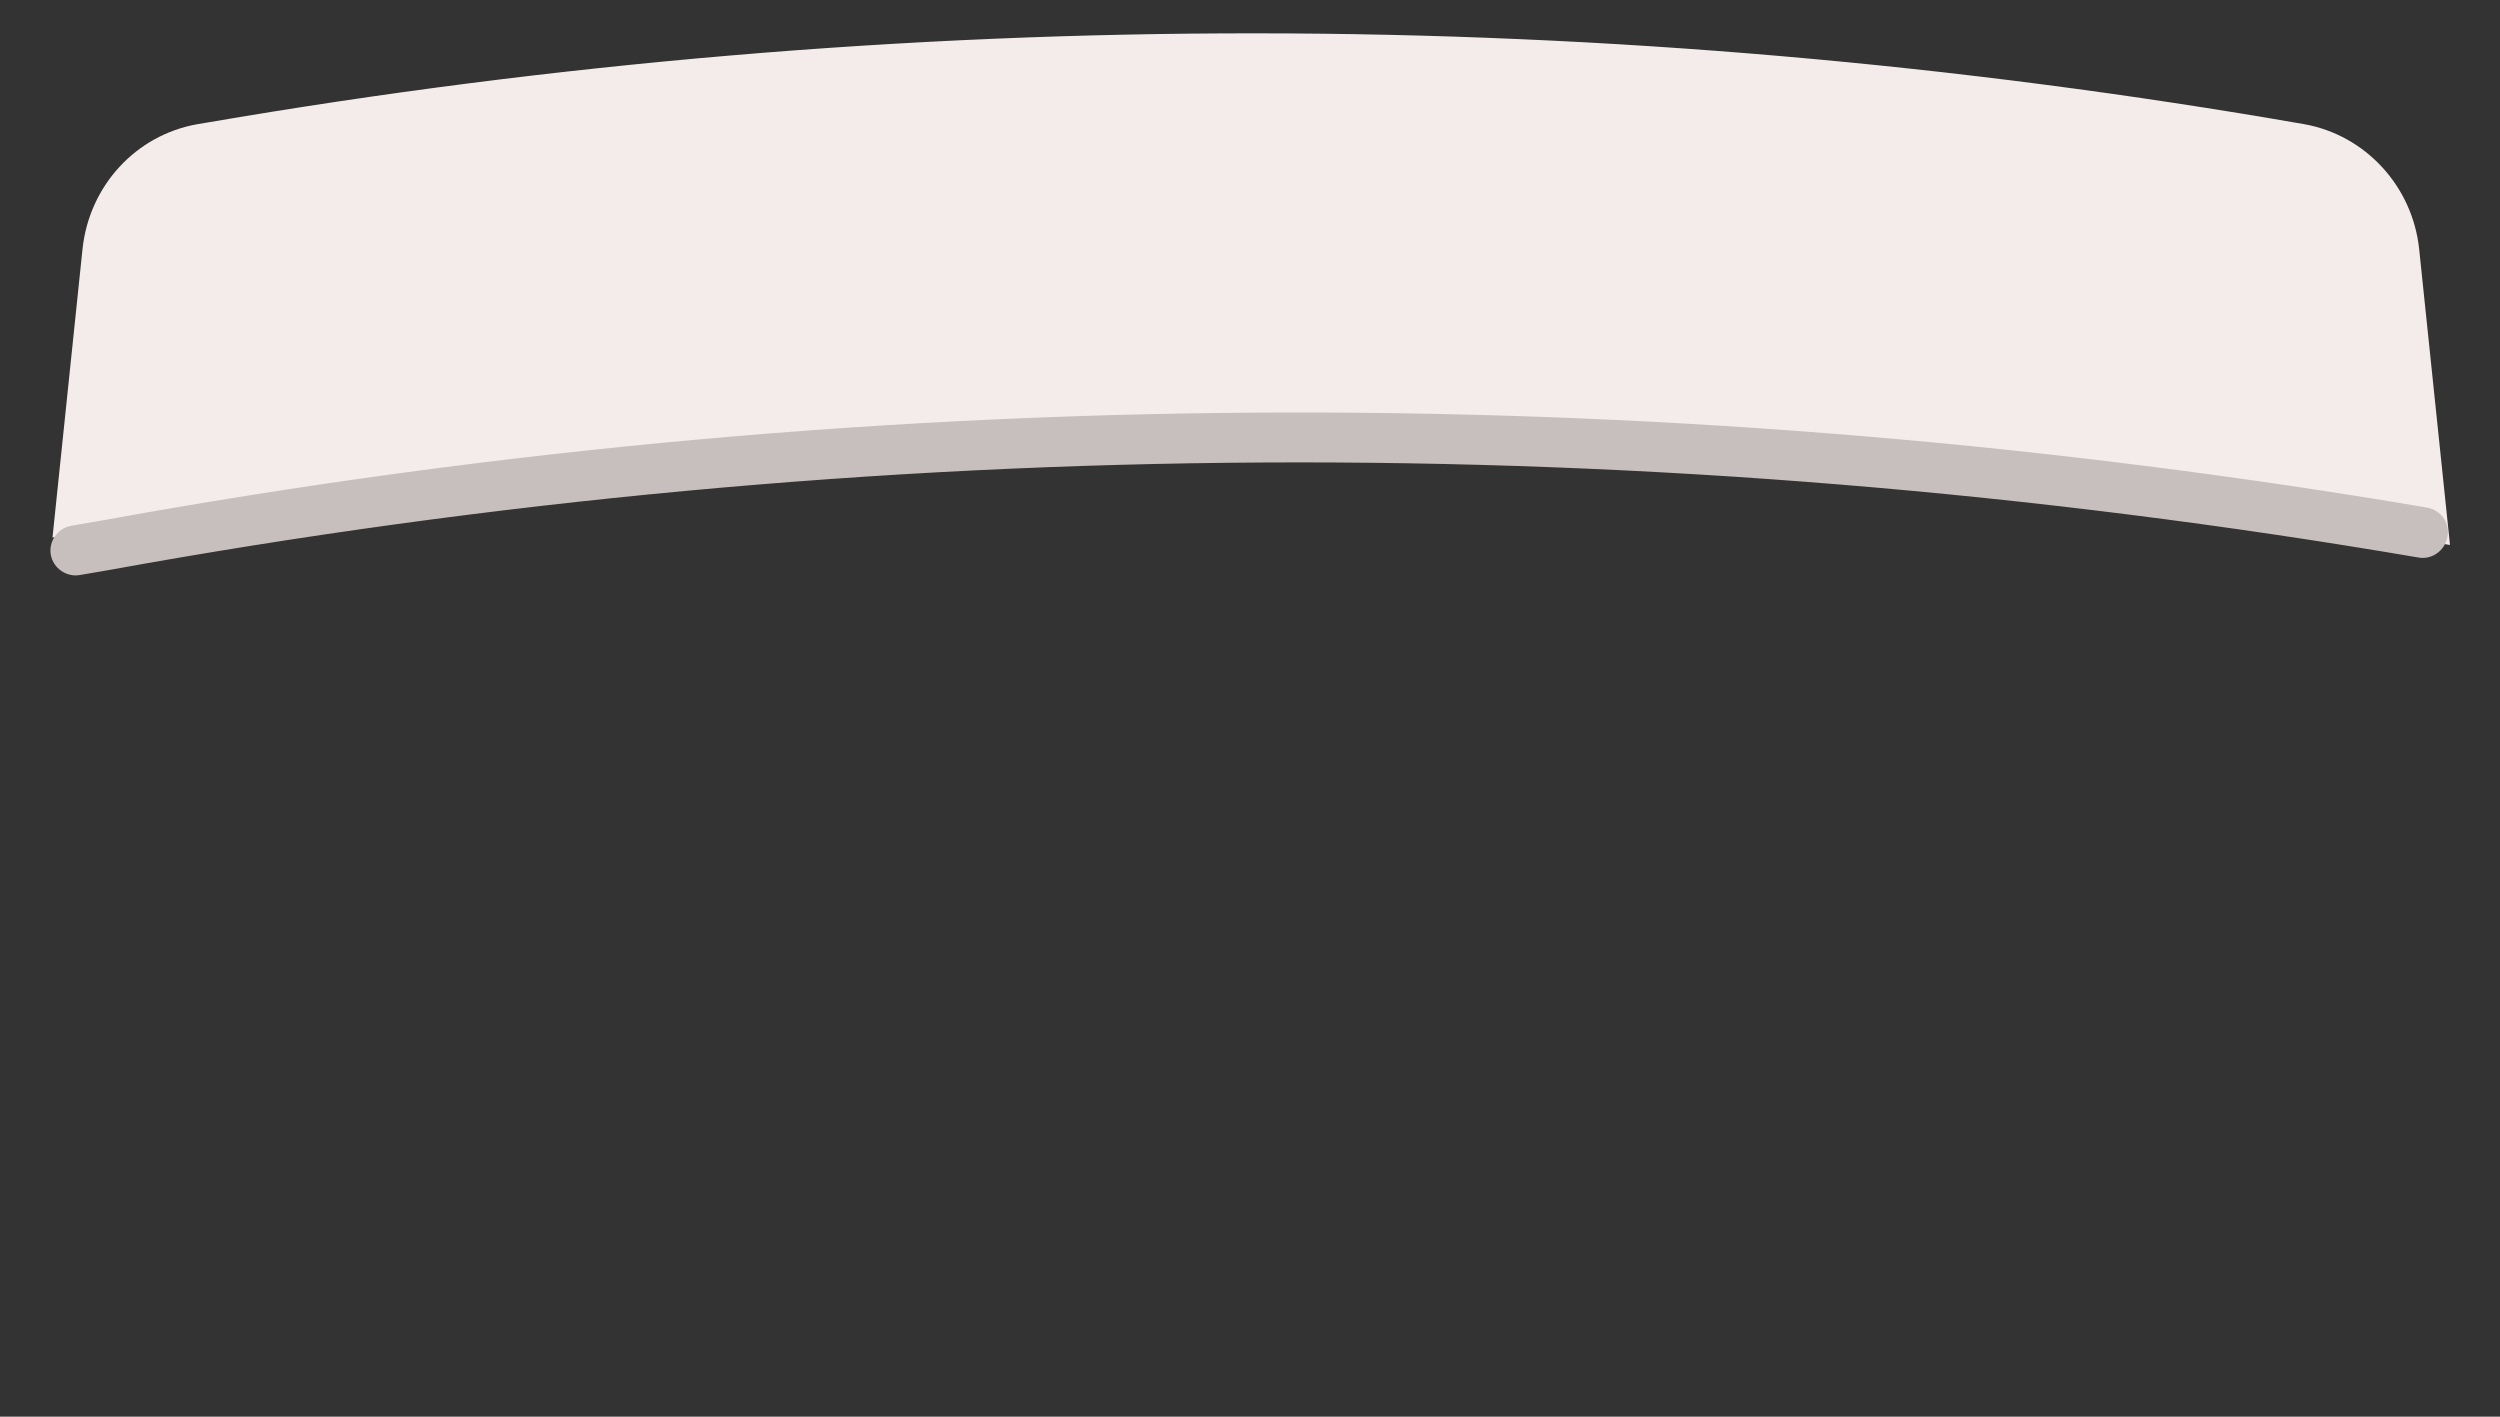 <?xml version="1.0" encoding="utf-8"?>
<!-- Generator: Adobe Illustrator 24.0.0, SVG Export Plug-In . SVG Version: 6.00 Build 0)  -->
<svg version="1.1" id="Livello_1" xmlns="http://www.w3.org/2000/svg" xmlns:xlink="http://www.w3.org/1999/xlink" x="0px" y="0px"
	 viewBox="0 0 300 170" style="enable-background:new 0 0 300 170;" xml:space="preserve">
<rect x="0" y="0" width="300" height="170" fill="#333333" stroke="none"/>
<style type="text/css">
	.st0{fill:#F4ECEB;}
	.st1{fill:#C7BFBD;}
</style>
<path class="st0" d="M294,65.4l-3.7-35.5c-0.8-7.6-6.5-13.7-13.8-15l0,0C193.3,0.4,108.2,0.4,24.9,14.7l-1.2,0.2
	c-7.4,1.3-13,7.4-13.8,15L6.3,64.5C101.6,48.2,198.9,48.5,294,65.4z"/>
<g>
	<path class="st1" d="M291.2,60.9c1.7,0.3,2.8,1.8,2.5,3.5c-0.3,1.7-1.9,2.8-3.5,2.5c-92-15.7-185.2-15.2-277.1,1.5L9.6,69
		c-1.6,0.3-3.2-0.8-3.5-2.4s0.8-3.2,2.4-3.5l3.5-0.6c47.7-8.7,95.8-13,143.9-13C201.1,49.5,246.3,53.3,291.2,60.9z"/>
</g>
</svg>
